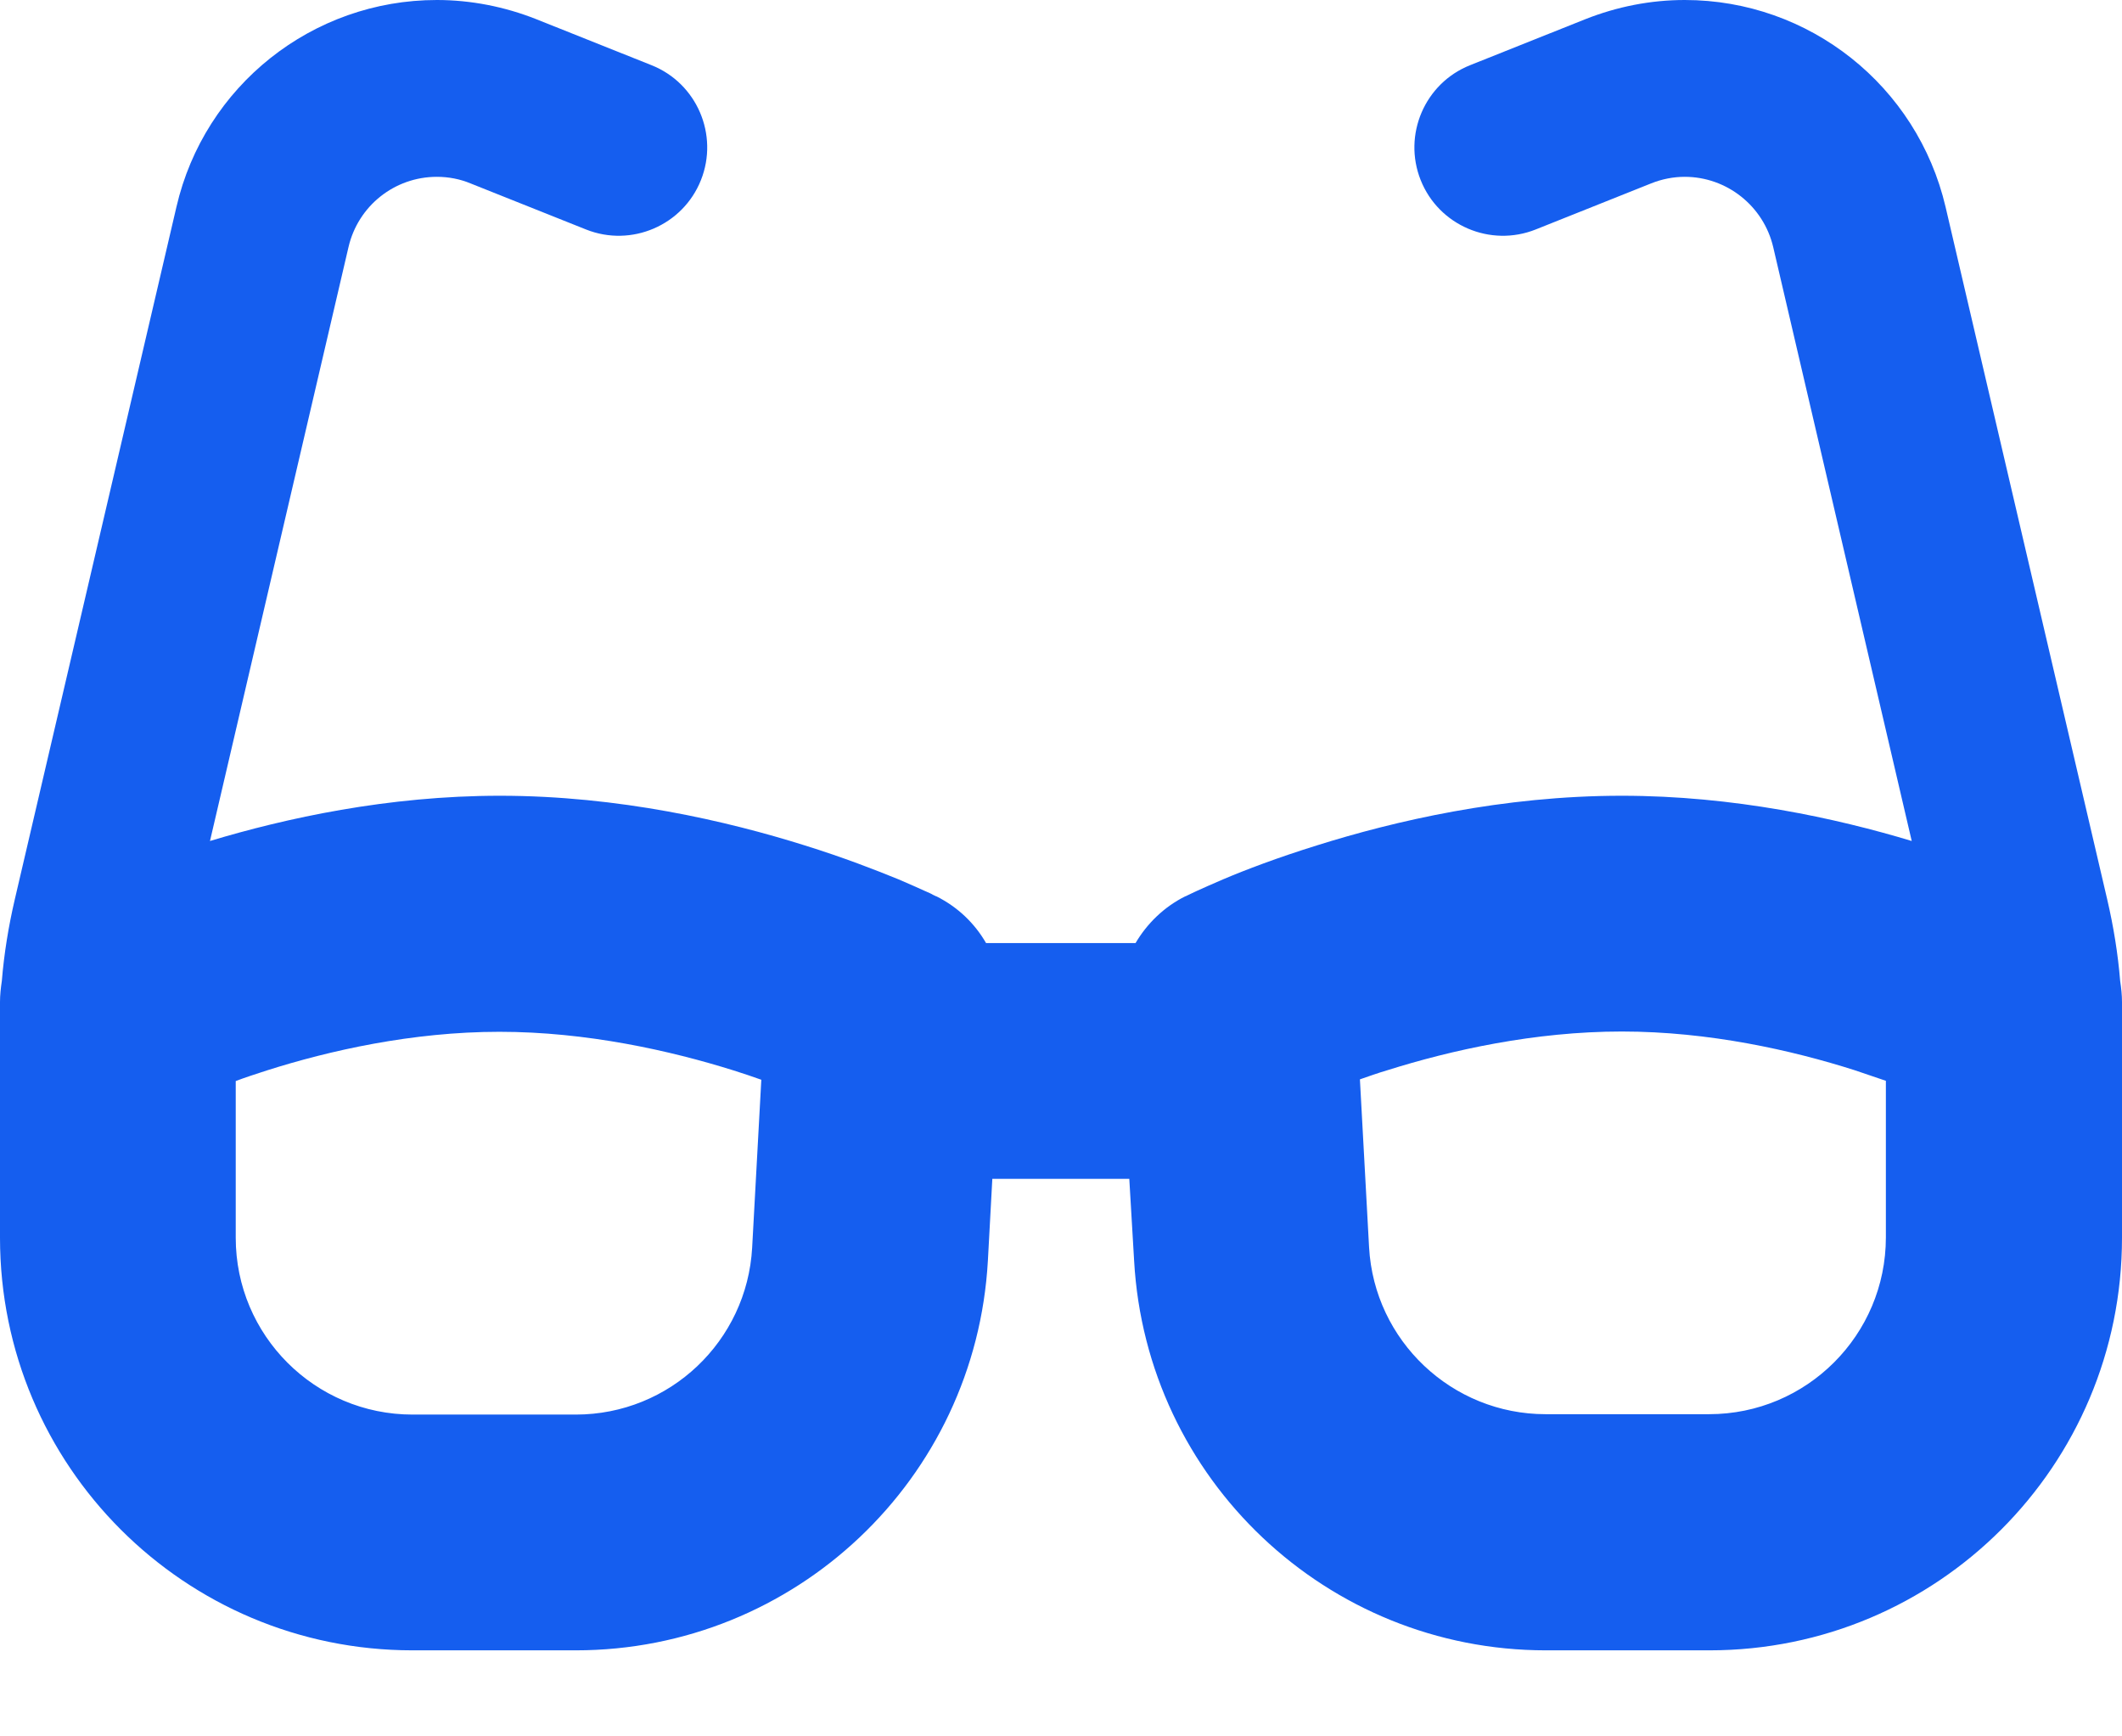 <svg width="22" height="18" viewBox="0 0 22 18" fill="none" xmlns="http://www.w3.org/2000/svg">
<path d="M4.529 1.833C4.09 1.833 3.712 2.135 3.613 2.562L2.177 8.718C2.96 8.482 4.021 8.249 5.182 8.249C6.416 8.249 7.542 8.512 8.344 8.764C8.749 8.89 9.081 9.02 9.314 9.115C9.432 9.165 9.524 9.207 9.593 9.238C9.627 9.253 9.654 9.264 9.673 9.276L9.696 9.287L9.704 9.291H9.707C9.707 9.291 9.707 9.291 9.467 9.776L9.707 9.291C9.929 9.402 10.104 9.57 10.223 9.776H11.773C11.892 9.574 12.067 9.402 12.289 9.291L12.529 9.776C12.289 9.291 12.289 9.291 12.289 9.291H12.293L12.3 9.287L12.323 9.276C12.342 9.268 12.369 9.253 12.403 9.238C12.472 9.207 12.564 9.165 12.682 9.115C12.915 9.016 13.247 8.89 13.652 8.764C14.454 8.512 15.577 8.249 16.814 8.249C17.975 8.249 19.037 8.482 19.82 8.718L18.384 2.562C18.284 2.135 17.902 1.833 17.467 1.833C17.349 1.833 17.23 1.856 17.116 1.902L15.921 2.379C15.451 2.566 14.916 2.337 14.729 1.867C14.542 1.398 14.771 0.863 15.241 0.676L16.436 0.199C16.765 0.069 17.112 0 17.467 0C18.758 0 19.877 0.89 20.171 2.146L21.847 9.325C21.912 9.604 21.958 9.887 21.981 10.169C21.992 10.242 22 10.315 22 10.387V10.643V12.22V12.831C22 15.195 20.087 17.108 17.723 17.108H16.027C13.759 17.108 11.884 15.336 11.758 13.068L11.708 12.22H10.288L10.242 13.068C10.116 15.336 8.241 17.108 5.969 17.108H4.277C1.913 17.108 0 15.195 0 12.831V12.22V10.643V10.387C0 10.315 0.008 10.242 0.019 10.169C0.042 9.887 0.088 9.604 0.153 9.325L1.829 2.146C2.119 0.89 3.238 0 4.529 0C4.88 0 5.232 0.069 5.56 0.199L6.755 0.676C7.225 0.863 7.454 1.398 7.267 1.867C7.08 2.337 6.545 2.566 6.076 2.379L4.88 1.902C4.77 1.856 4.651 1.833 4.529 1.833ZM2.444 11.204V12.831C2.444 13.843 3.265 14.664 4.277 14.664H5.969C6.943 14.664 7.744 13.904 7.798 12.934L7.893 11.193C7.806 11.162 7.706 11.128 7.607 11.097C6.95 10.891 6.083 10.696 5.178 10.696C4.273 10.696 3.414 10.891 2.765 11.097C2.646 11.136 2.539 11.17 2.44 11.208L2.444 11.204ZM19.552 12.831V11.204C19.453 11.17 19.342 11.132 19.228 11.094C18.578 10.887 17.719 10.693 16.814 10.693C15.909 10.693 15.042 10.887 14.385 11.094C14.282 11.124 14.187 11.159 14.099 11.189L14.194 12.93C14.248 13.9 15.054 14.66 16.024 14.66H17.719C18.731 14.66 19.552 13.839 19.552 12.827V12.831Z" fill="#155EEF"/>
</svg>
